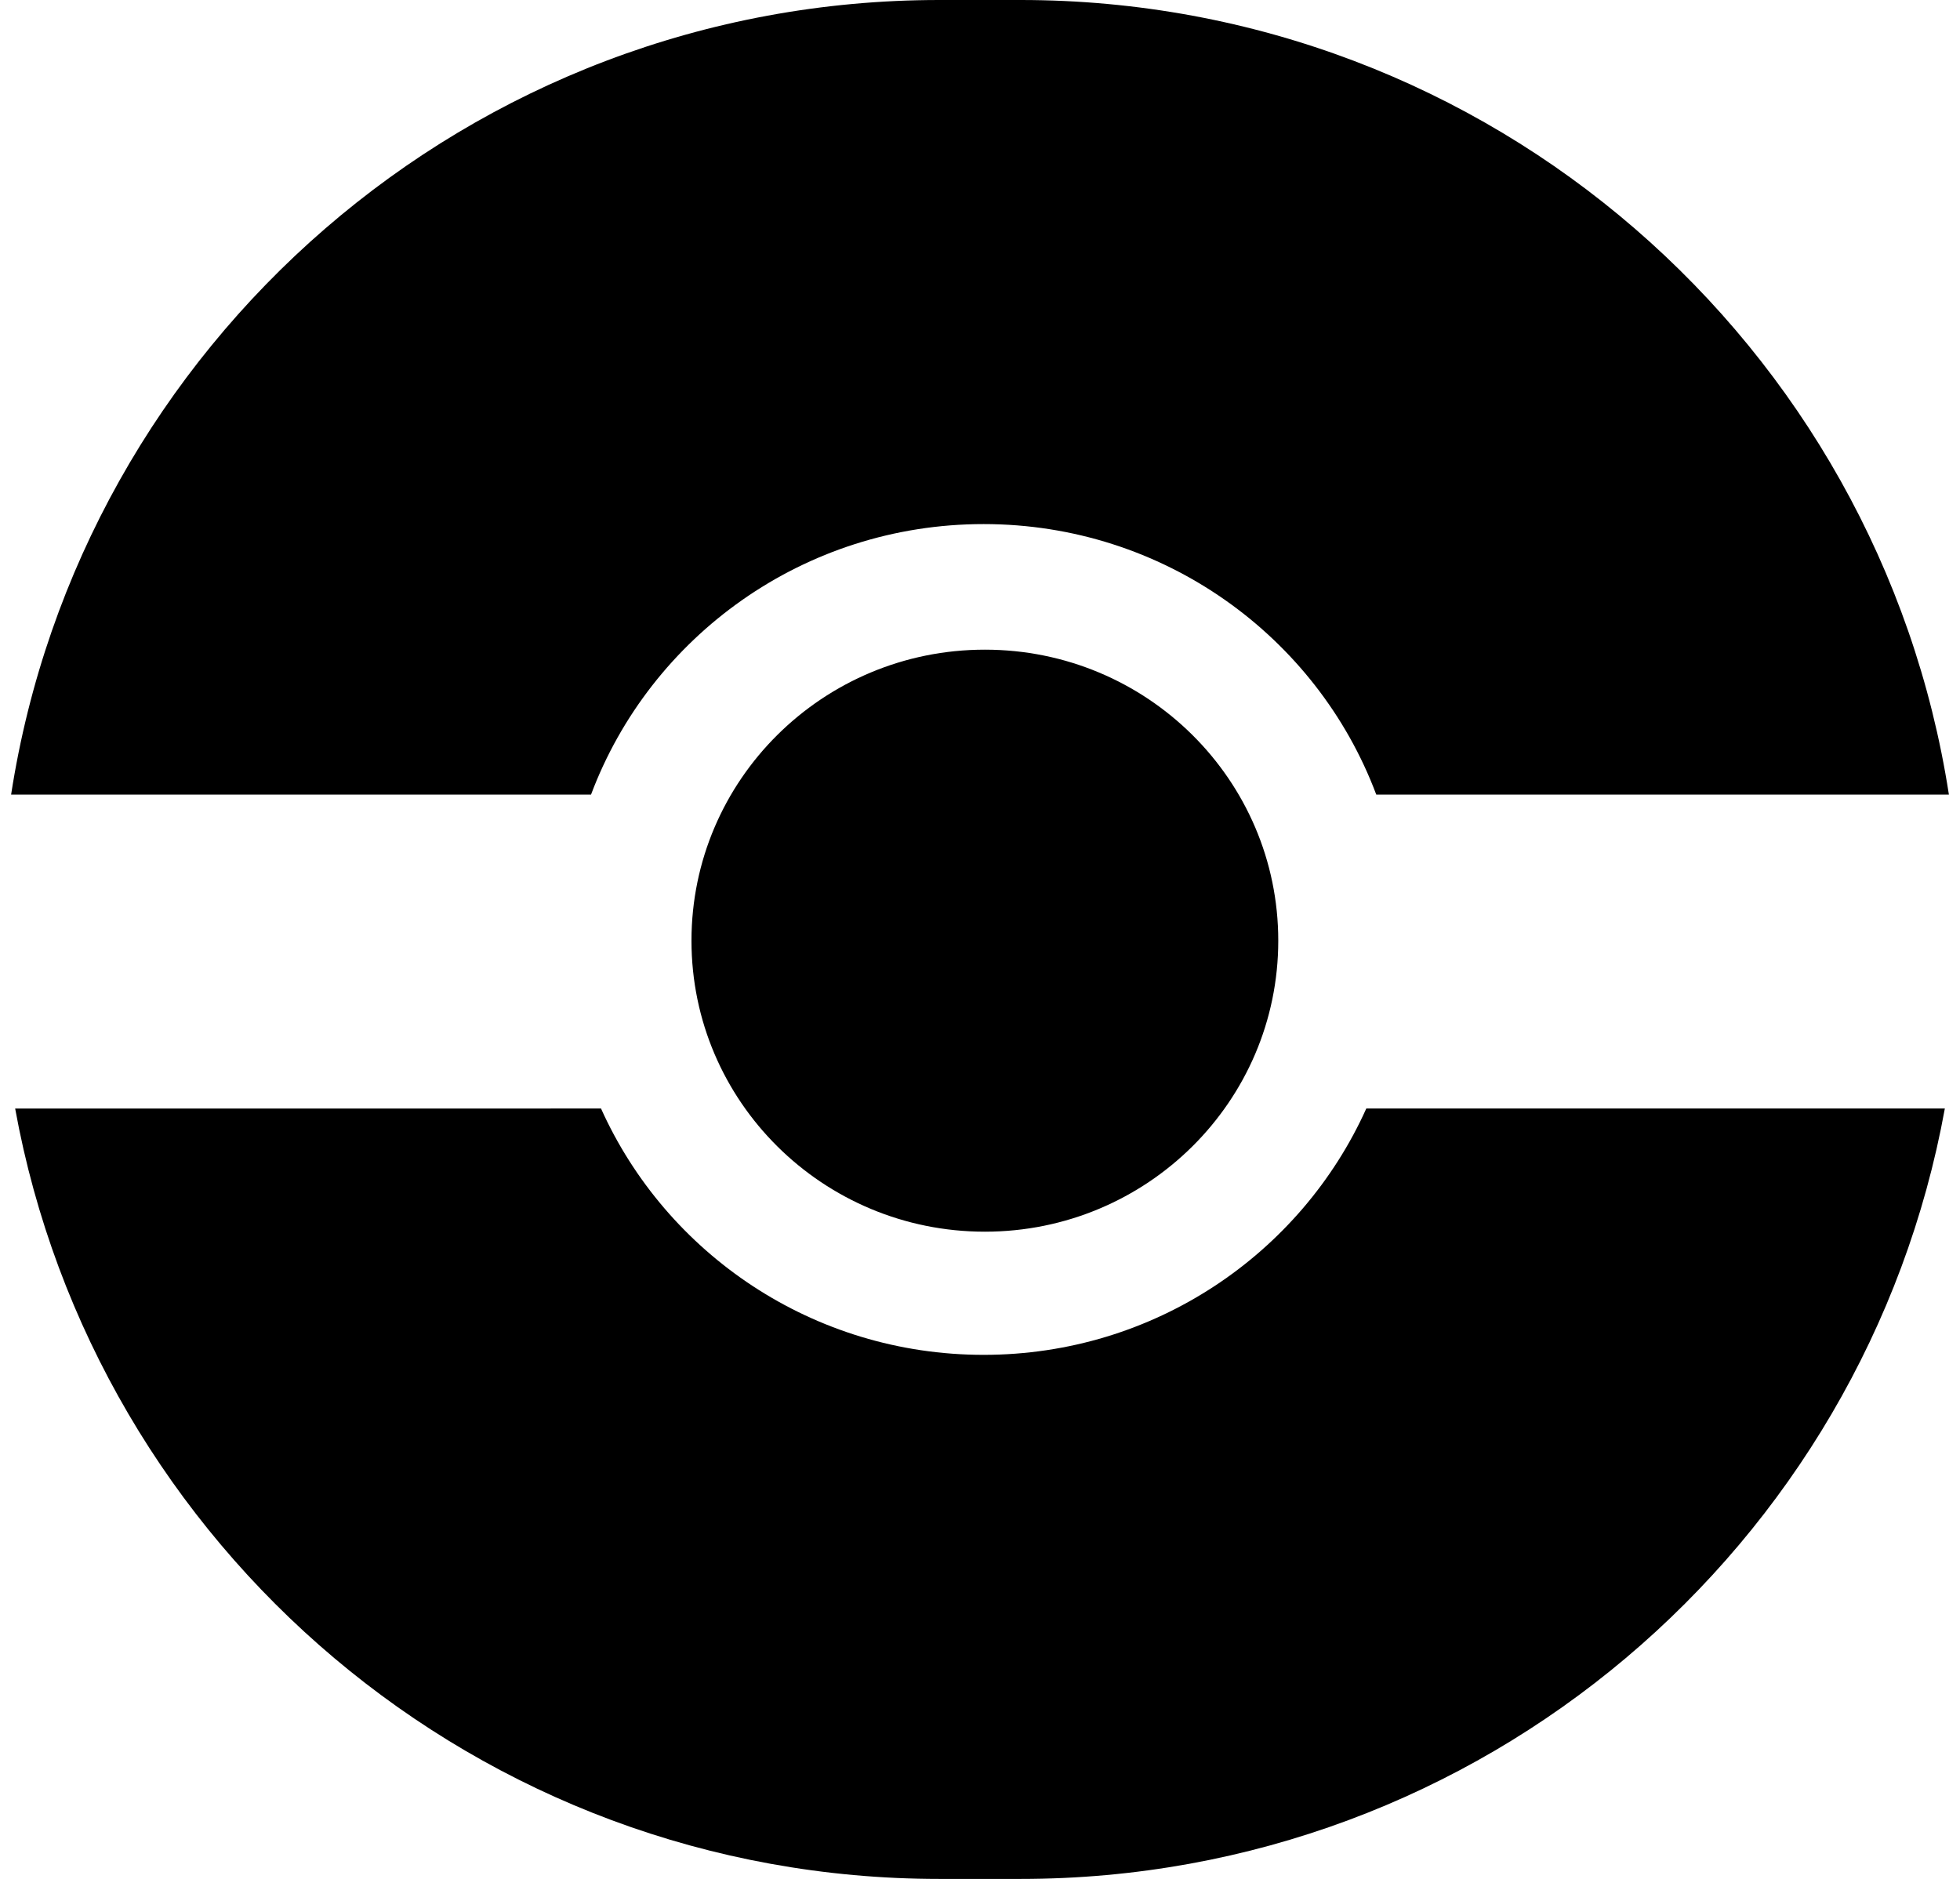 <?xml version="1.0" encoding="UTF-8"?>
<svg width="97px" height="93px" viewBox="0 0 97 93" version="1.1" xmlns="http://www.w3.org/2000/svg" xmlns:xlink="http://www.w3.org/1999/xlink">
    <!-- Generator: Sketch 64 (93537) - https://sketch.com -->
    <title>Background</title>
    <desc>Created with Sketch.</desc>
    <g id="Main-App" stroke="none" stroke-width="1" fill="none" fill-rule="evenodd">
        <g id="Splash" transform="translate(-139, -333)" fill="#000000">
            <path d="M187.681,400.06 C196.124,400.06 203.387,395.052 206.618,387.867 L235.25,387.867 C231.31,409.555 212.334,426 189.507,426 L185.493,426 C162.672,426 143.69,409.559 139.75,387.868 L168.744,387.867 C171.974,395.052 179.238,400.06 187.681,400.06 Z M187.741,365.156 C195.76,365.156 202.261,371.605 202.261,379.56 C202.261,387.515 195.76,393.964 187.741,393.964 C179.722,393.964 173.221,387.515 173.221,379.56 C173.221,371.605 179.722,365.156 187.741,365.156 Z M189.507,333 C212.745,333 232.002,350.047 235.45,372.327 L207.11,372.327 C204.176,364.509 196.584,358.94 187.681,358.94 C178.777,358.94 171.185,364.509 168.251,372.327 L139.55,372.327 C142.997,350.052 162.249,333 185.493,333 L189.507,333 Z" id="Background"></path>
        </g>
    </g>
</svg>